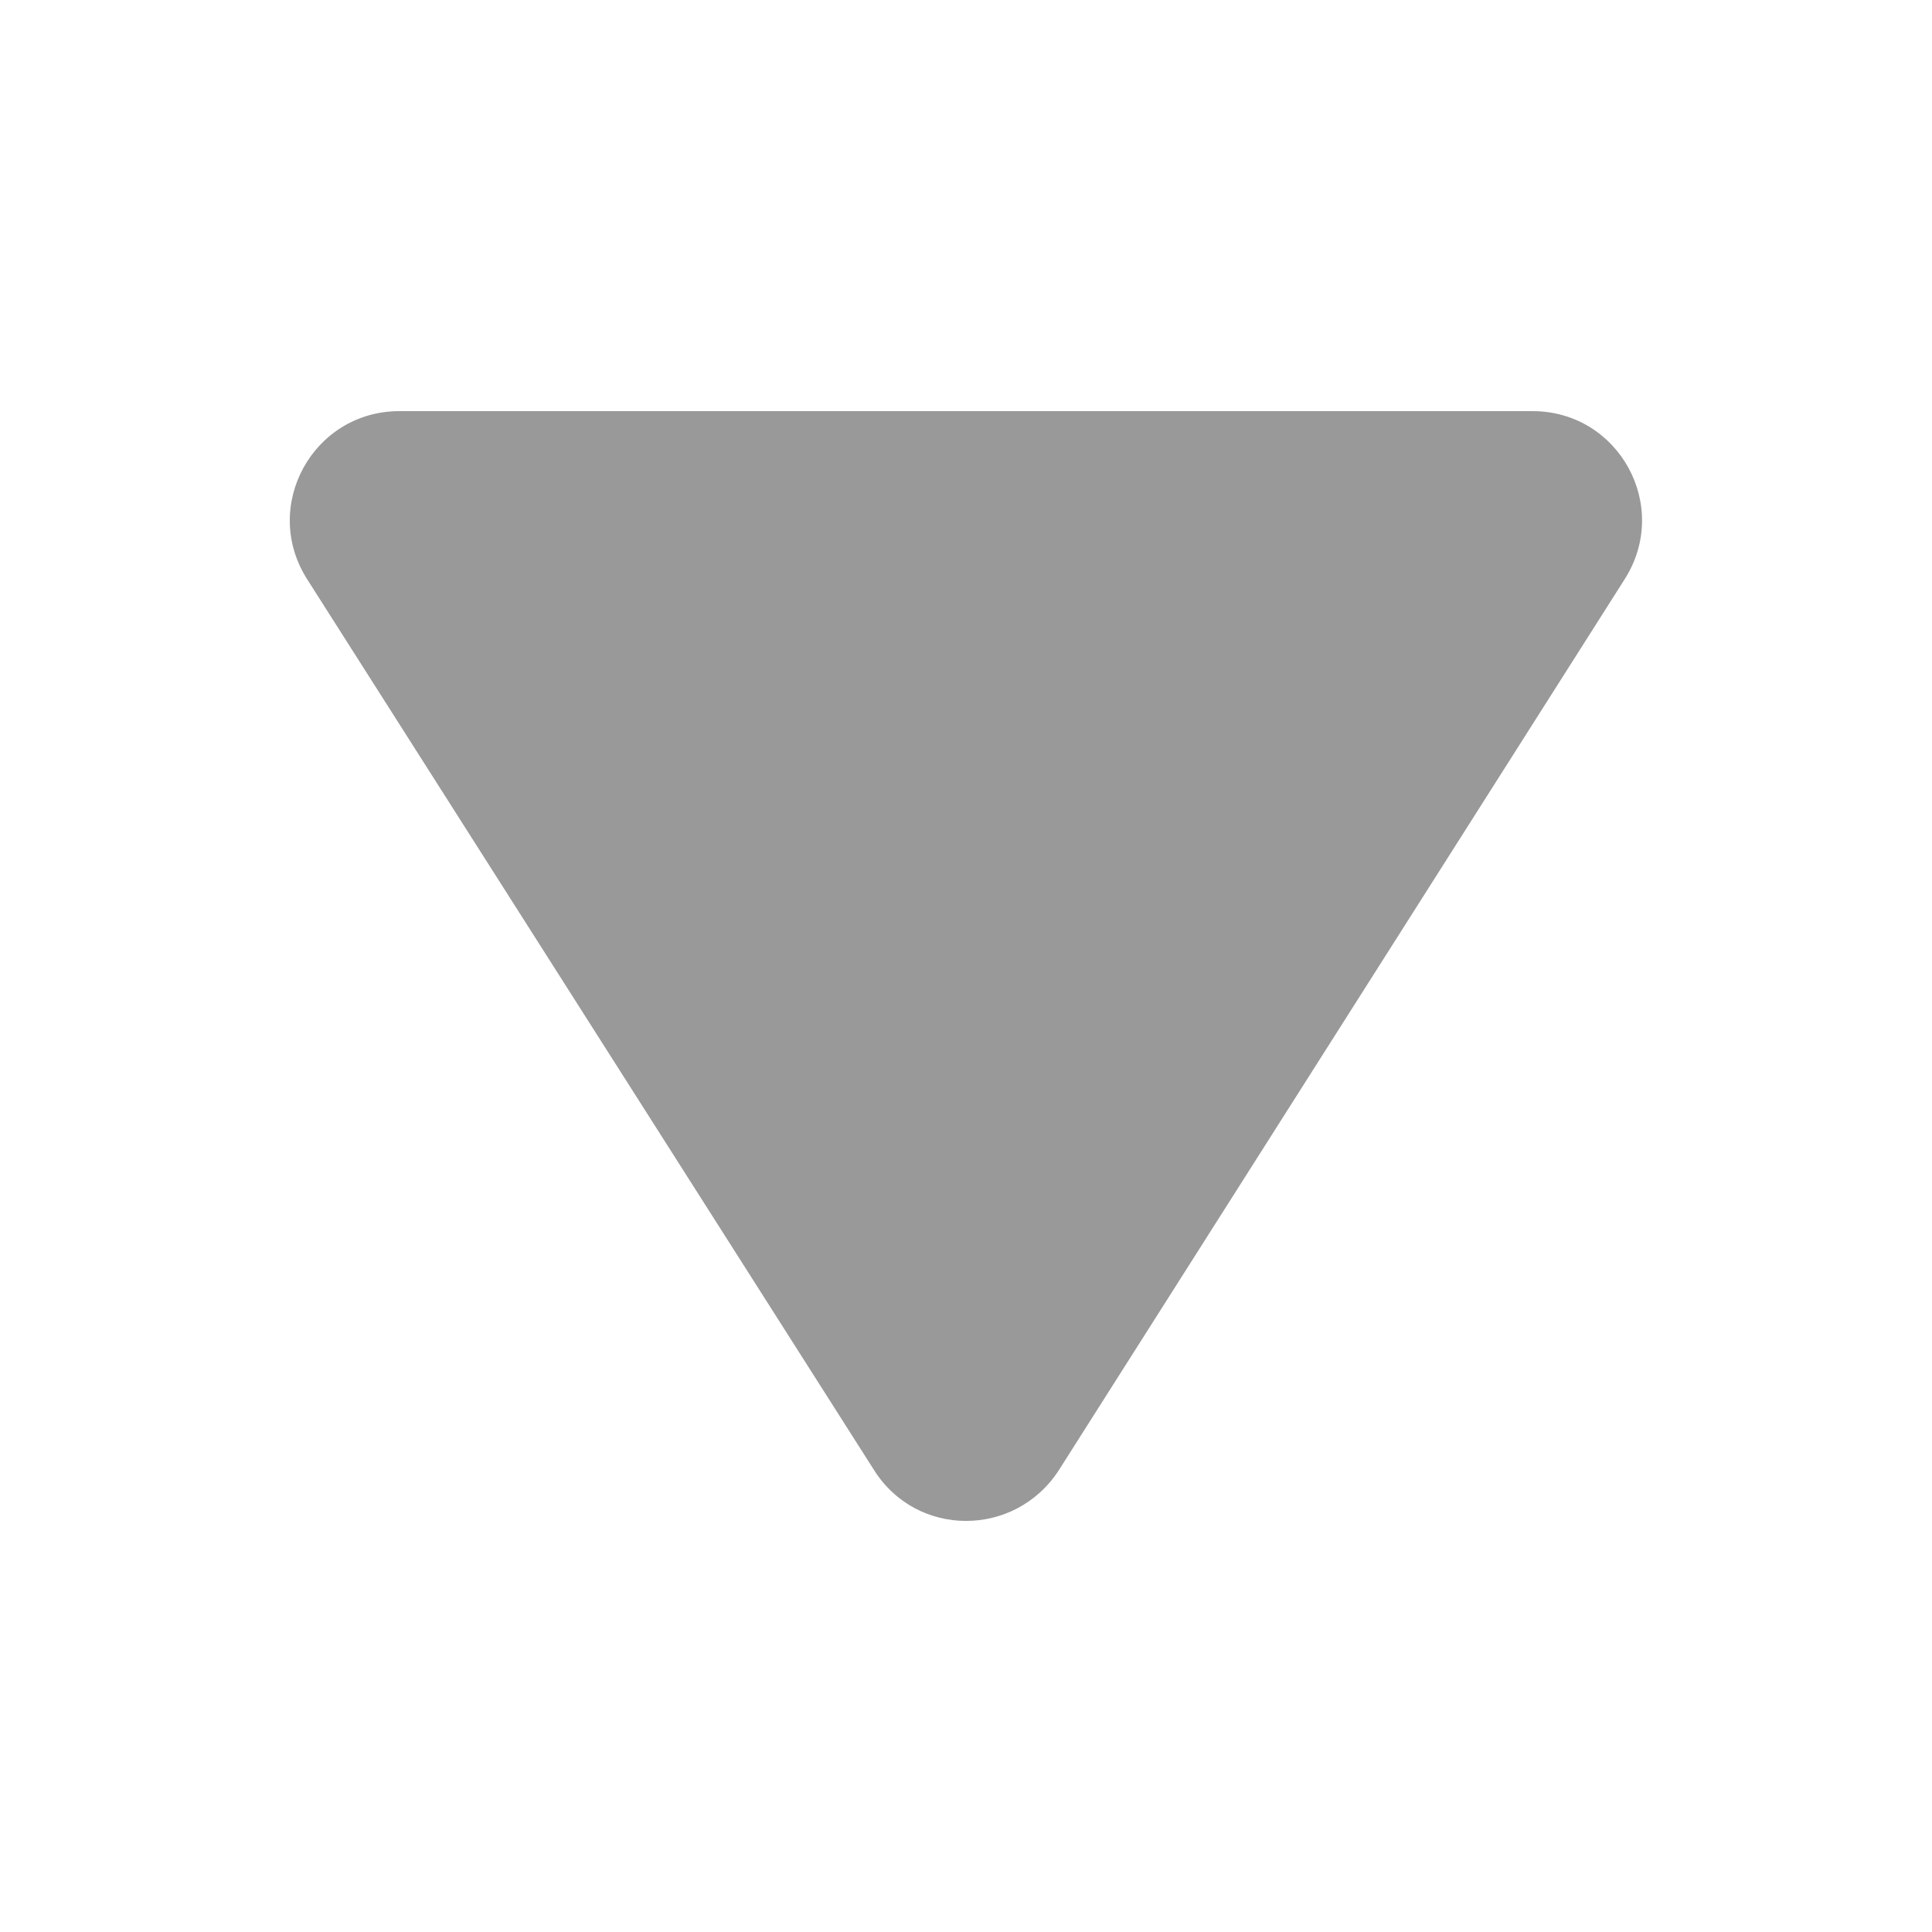 <?xml version="1.0" encoding="UTF-8"?><svg id="uuid-b9868304-363f-4b3a-9968-de0f88380c24" xmlns="http://www.w3.org/2000/svg" width="10" height="10" viewBox="0 0 10 10"><defs><style>.uuid-b07be89d-f1d2-48ac-9d98-7e138239e091{fill:#999;stroke-width:0px;}</style></defs><path class="uuid-b07be89d-f1d2-48ac-9d98-7e138239e091" d="M7.933,2.128H2.067c-.447,0-.719.493-.476.872l2.933,4.609c.221.351.73.351.957,0l2.927-4.609c.243-.379-.028-.872-.476-.872Z"/></svg>